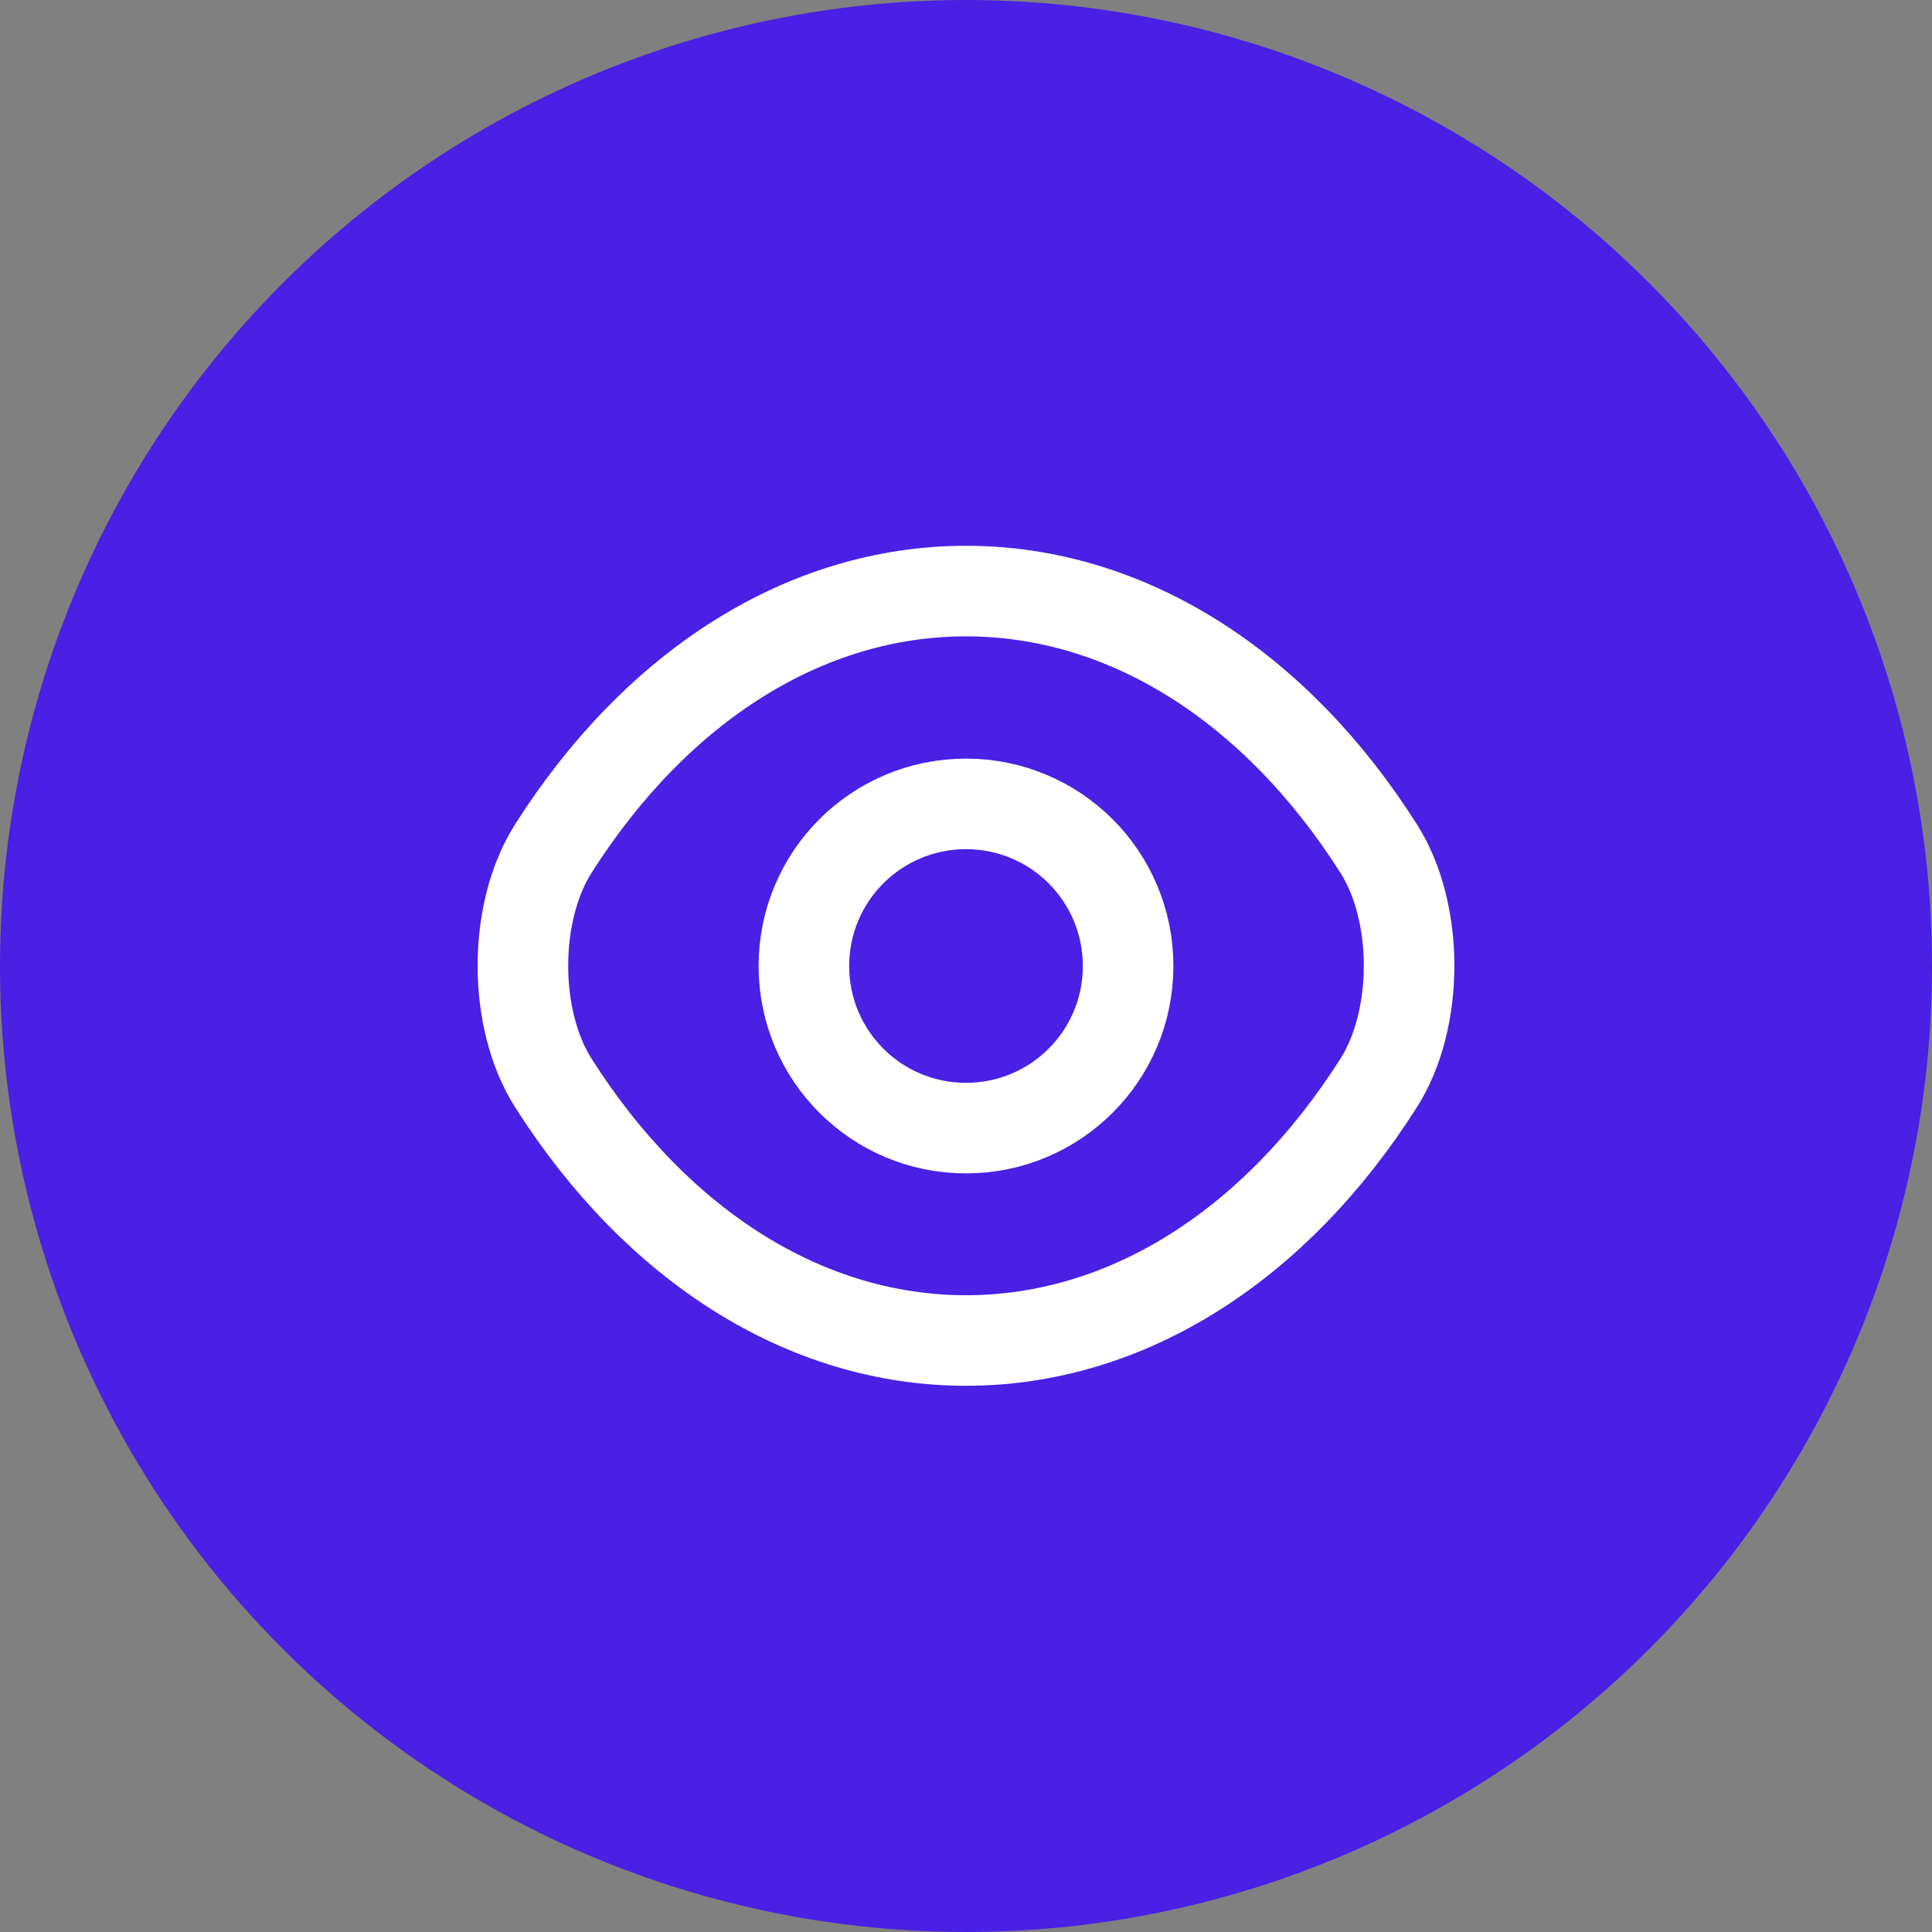 <svg width="32" height="32" viewBox="0 0 32 32" fill="none" xmlns="http://www.w3.org/2000/svg">
<rect x="0" y="0" width="32" height="32" fill="#808080" stroke="none"/>
<circle cx="16" cy="16" r="16" fill="#4920E4"/>
<path d="M18.685 16C18.685 17.485 17.485 18.685 16 18.685C14.515 18.685 13.315 17.485 13.315 16C13.315 14.515 14.515 13.315 16 13.315C17.485 13.315 18.685 14.515 18.685 16Z" stroke="white" stroke-width="1.5" stroke-linecap="round" stroke-linejoin="round"/>
<path d="M16 22.203C18.648 22.203 21.115 20.642 22.832 17.942C23.508 16.885 23.508 15.107 22.832 14.05C21.115 11.35 18.648 9.79 16 9.79C13.352 9.79 10.885 11.35 9.168 14.05C8.492 15.107 8.492 16.885 9.168 17.942C10.885 20.642 13.352 22.203 16 22.203Z" stroke="white" stroke-width="1.5" stroke-linecap="round" stroke-linejoin="round"/>
</svg>
